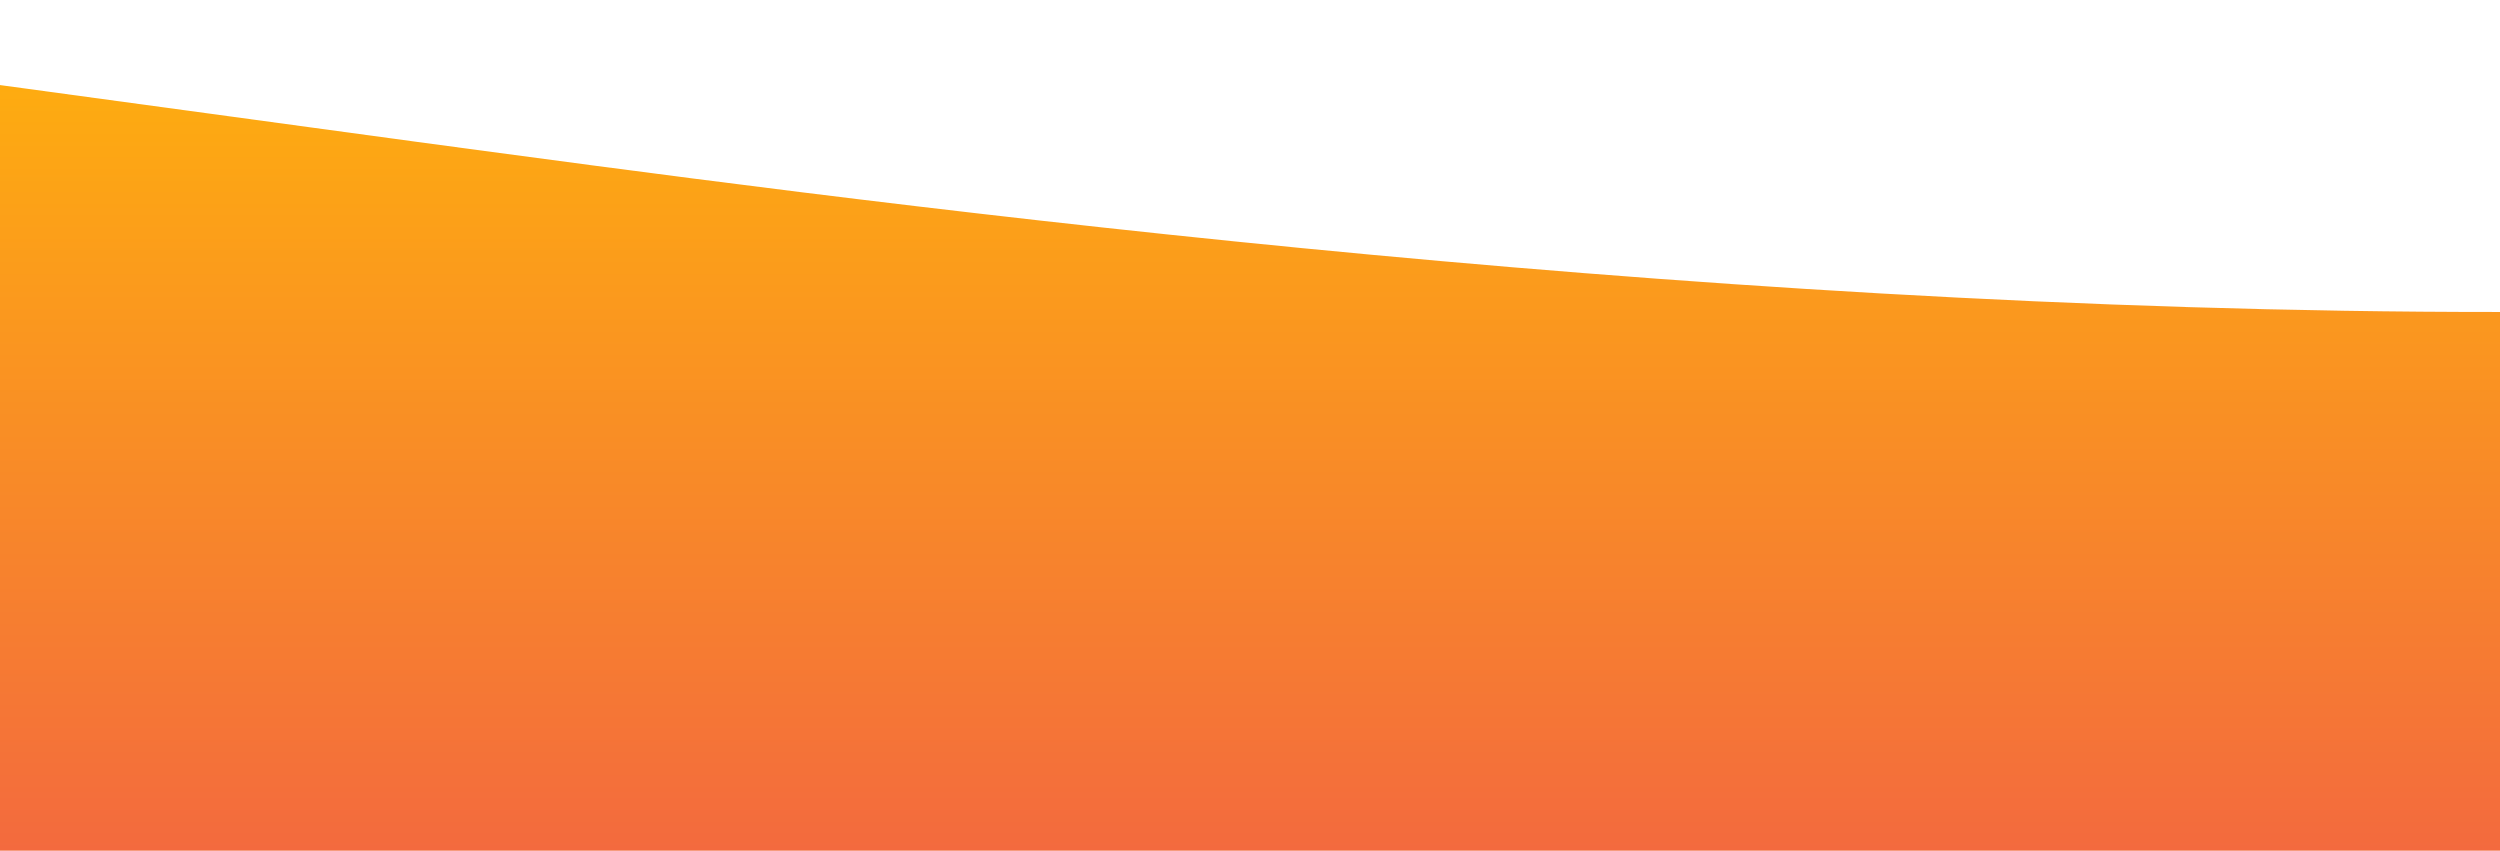 <svg id="wave" style="transform:rotate(0deg); transition: 0.3s" viewBox="0 0 1440 490" version="1.1" xmlns="http://www.w3.org/2000/svg"><defs><linearGradient id="sw-gradient-0" x1="0" x2="0" y1="1" y2="0"><stop stop-color="rgba(243, 106, 62, 1)" offset="0%"></stop><stop stop-color="rgba(255, 179, 11, 1)" offset="100%"></stop></linearGradient></defs><path style="transform:translate(0, 0px); opacity:1" fill="url(#sw-gradient-0)" d="M0,49L240,81.7C480,114,960,180,1440,179.7C1920,180,2400,114,2880,122.5C3360,131,3840,212,4320,269.5C4800,327,5280,359,5760,375.7C6240,392,6720,392,7200,392C7680,392,8160,392,8640,383.8C9120,376,9600,359,10080,318.5C10560,278,11040,212,11520,187.8C12000,163,12480,180,12960,187.8C13440,196,13920,196,14400,196C14880,196,15360,196,15840,179.7C16320,163,16800,131,17280,106.2C17760,82,18240,65,18720,73.5C19200,82,19680,114,20160,106.2C20640,98,21120,49,21600,32.7C22080,16,22560,33,23040,32.7C23520,33,24000,16,24480,8.2C24960,0,25440,0,25920,73.5C26400,147,26880,294,27360,343C27840,392,28320,343,28800,277.7C29280,212,29760,131,30240,122.5C30720,114,31200,180,31680,212.3C32160,245,32640,245,33120,261.3C33600,278,34080,310,34320,326.7L34560,343L34560,490L34320,490C34080,490,33600,490,33120,490C32640,490,32160,490,31680,490C31200,490,30720,490,30240,490C29760,490,29280,490,28800,490C28320,490,27840,490,27360,490C26880,490,26400,490,25920,490C25440,490,24960,490,24480,490C24000,490,23520,490,23040,490C22560,490,22080,490,21600,490C21120,490,20640,490,20160,490C19680,490,19200,490,18720,490C18240,490,17760,490,17280,490C16800,490,16320,490,15840,490C15360,490,14880,490,14400,490C13920,490,13440,490,12960,490C12480,490,12000,490,11520,490C11040,490,10560,490,10080,490C9600,490,9120,490,8640,490C8160,490,7680,490,7200,490C6720,490,6240,490,5760,490C5280,490,4800,490,4320,490C3840,490,3360,490,2880,490C2400,490,1920,490,1440,490C960,490,480,490,240,490L0,490Z"></path></svg>